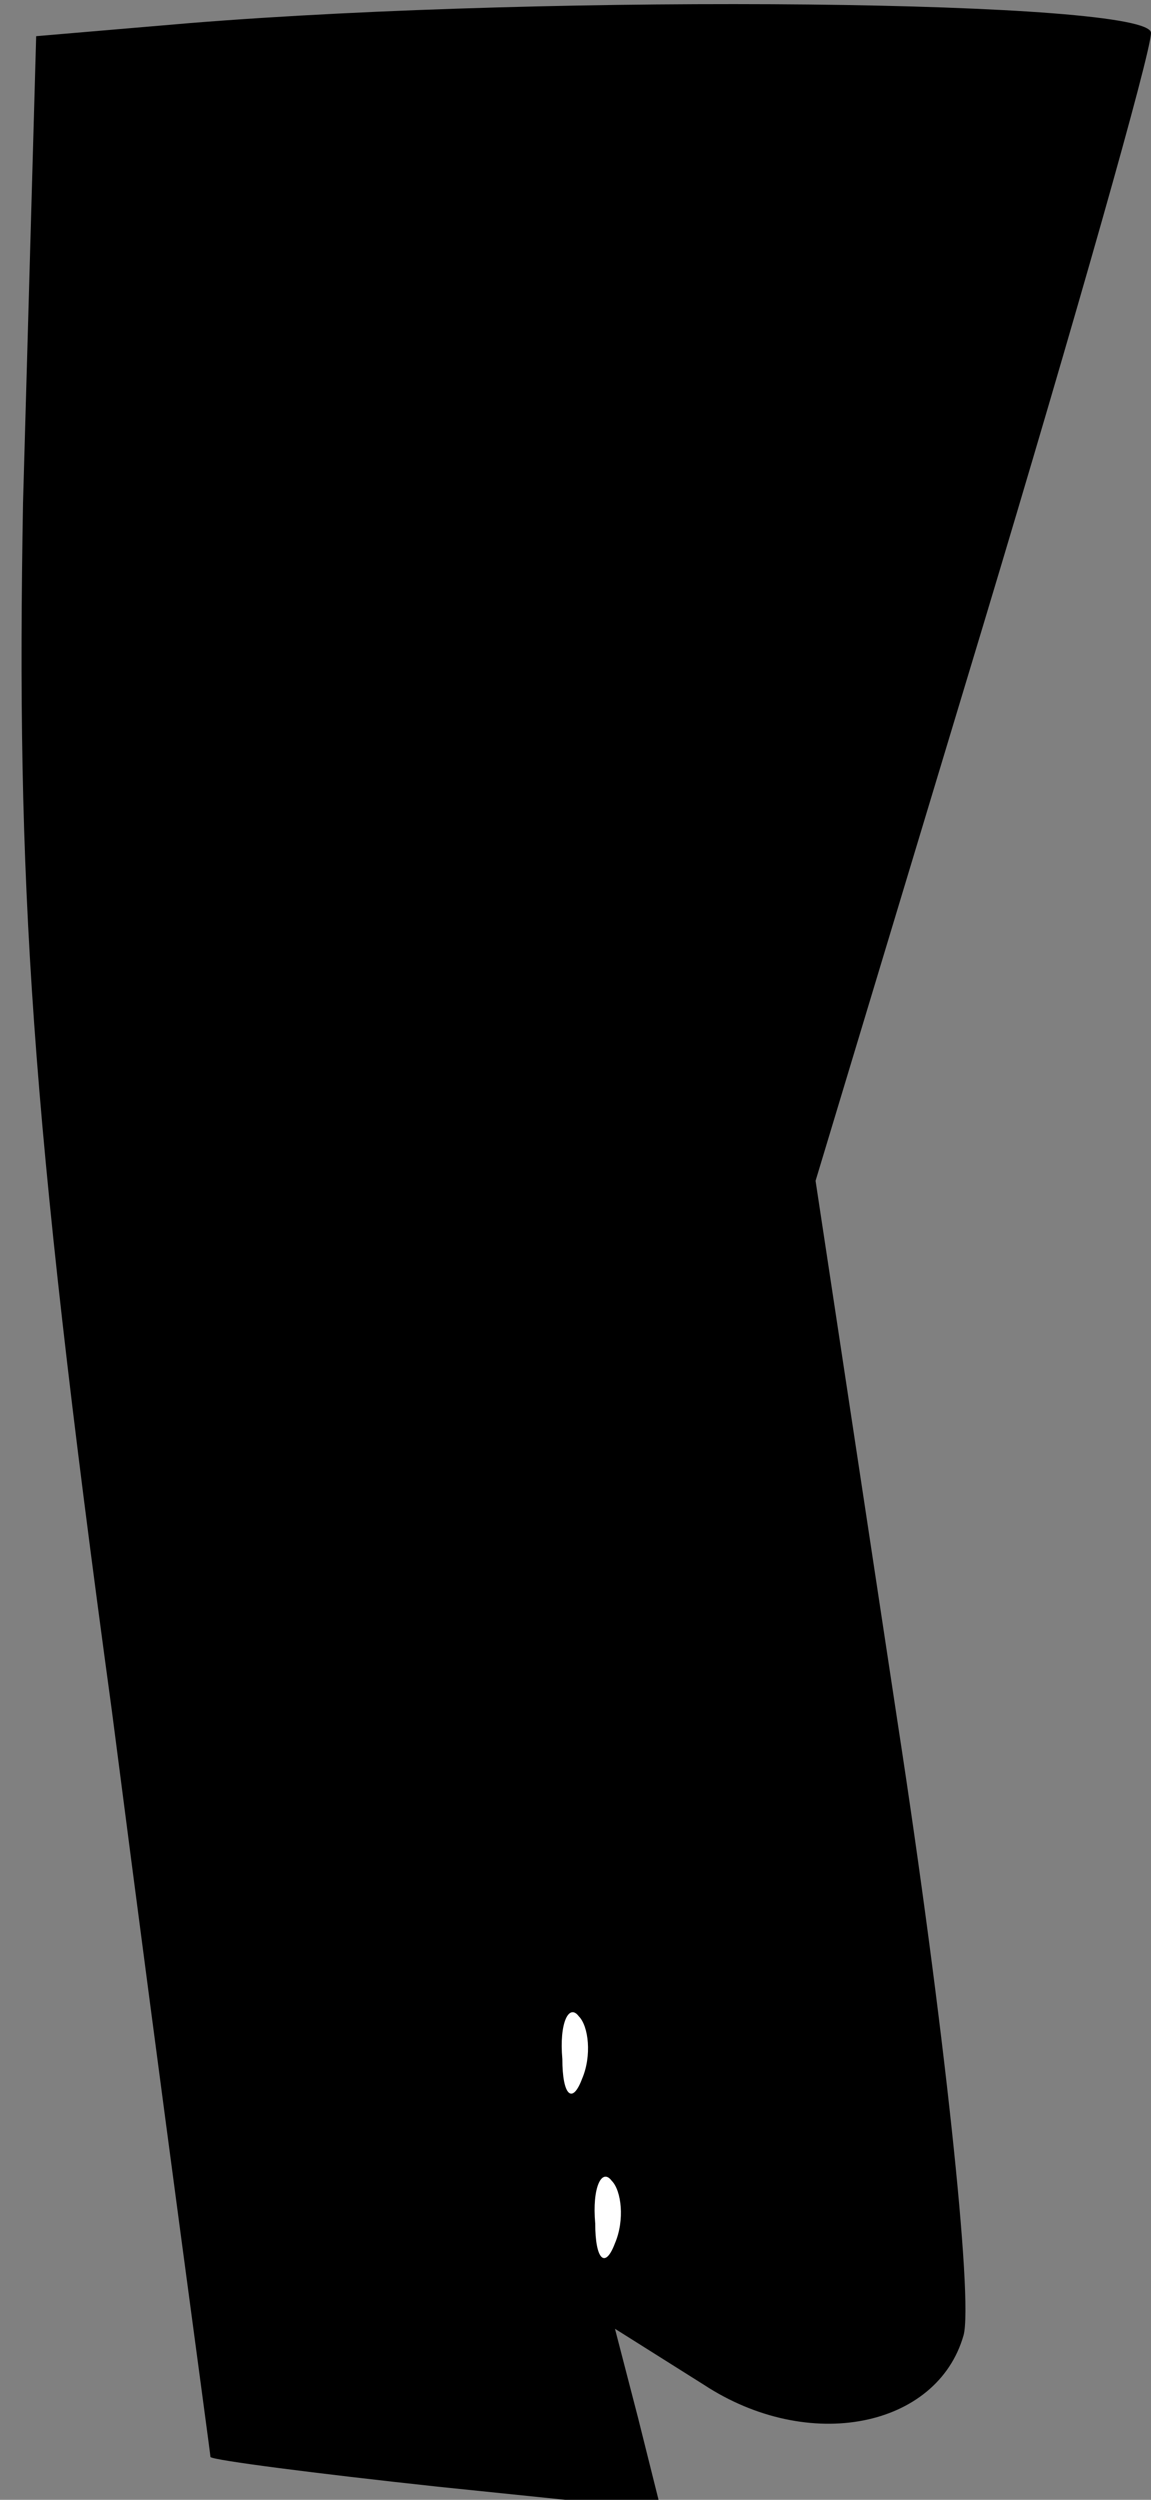 <?xml version="1.0" standalone="no"?>
<!DOCTYPE svg PUBLIC "-//W3C//DTD SVG 20010904//EN"
 "http://www.w3.org/TR/2001/REC-SVG-20010904/DTD/svg10.dtd">
<svg version="1.0" xmlns="http://www.w3.org/2000/svg"
 width="35pt" height="76pt" viewBox="0 0 35 76"
 preserveAspectRatio="xMidYMid meet">
<rect x="0" y="0" width="35" height="76" fill="#808080" stroke="none"/>
<g transform="translate(0,76) scale(0.1,-0.1)"
fill="#000000" stroke="none">
<path fill="#000000" stroke="none" d="M58 753 l-47 -4 -4 -142 c-2 -115 2
-184 27 -367 16 -124 30 -226 30 -227 1 -1 32 -5 69 -9 l68 -7 -7 28 -7 27 27
-17 c32 -21 71 -13 79 15 3 11 -6 95 -20 186 l-25 165 51 169 c28 93 51 174
51 180 0 10 -180 12 -292 3z"/>
<path fill="#ffffff" stroke="none" d="M177 128 c-3 -8 -6 -5 -6 6 -1 11 2 17
5 13 3 -3 4 -12 1 -19z"/>
<path fill="#ffffff" stroke="none" d="M187 78 c-3 -8 -6 -5 -6 6 -1 11 2 17
5 13 3 -3 4 -12 1 -19z"/>
</g>
</svg>
